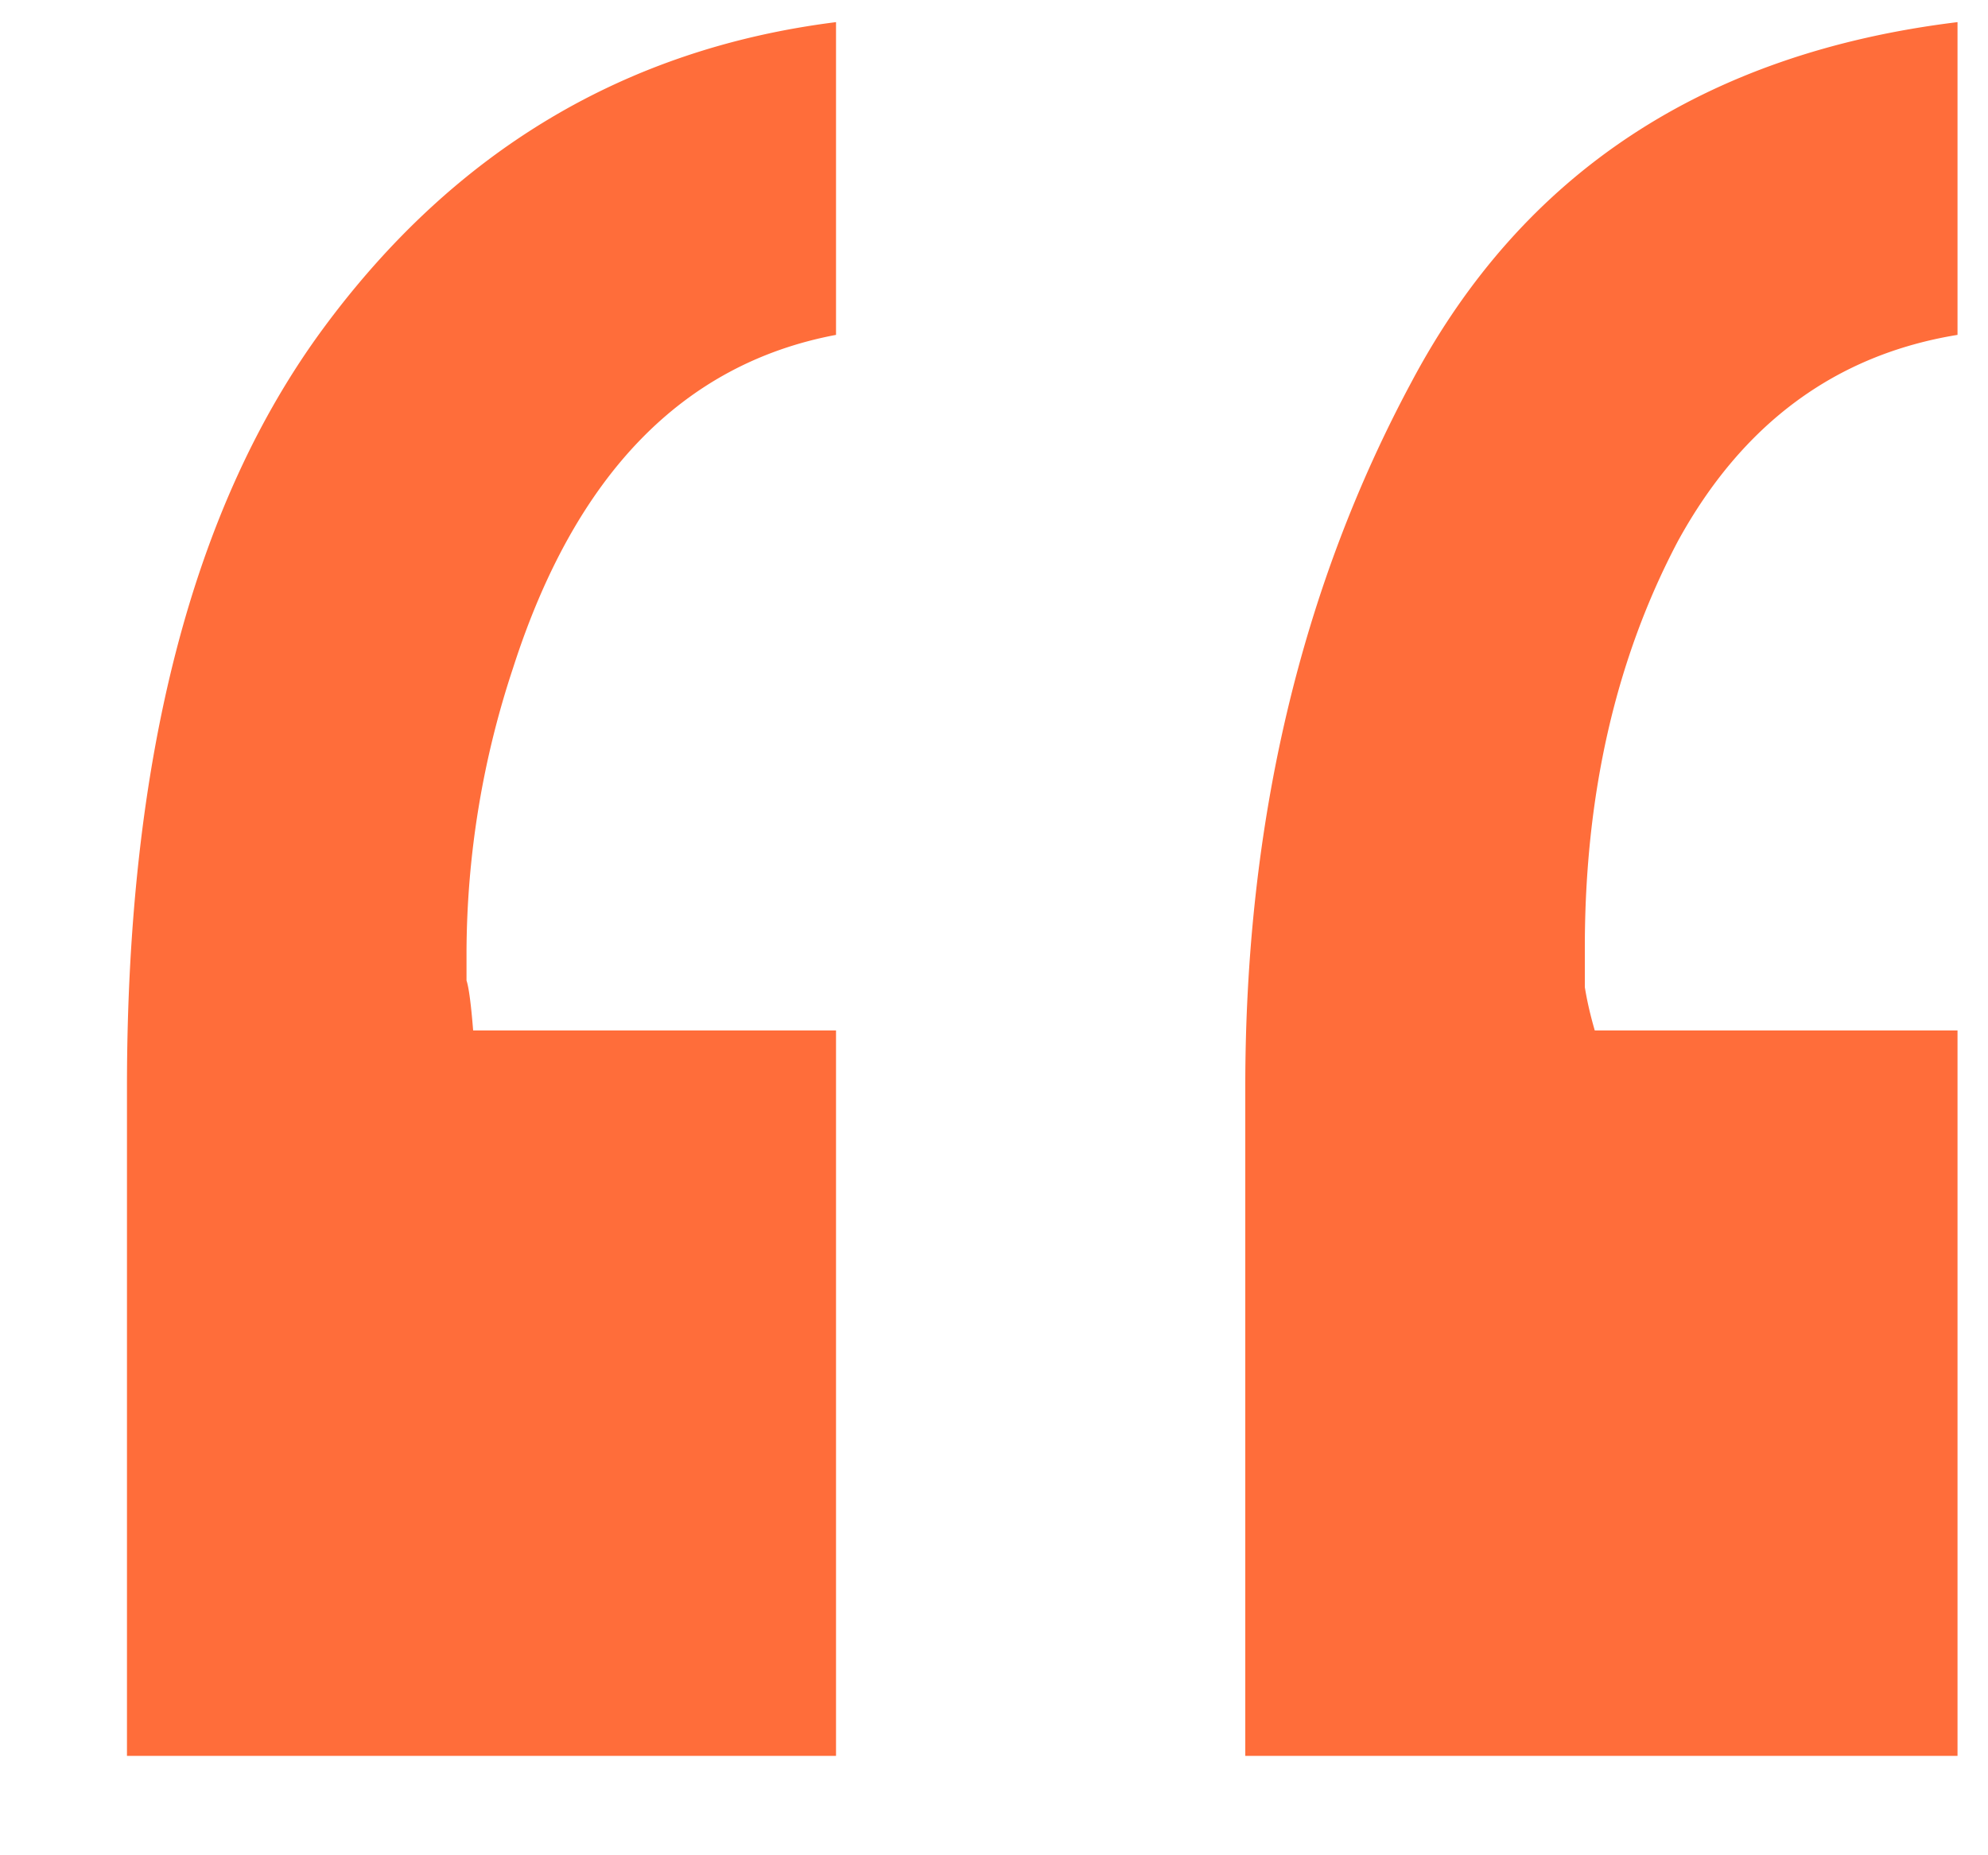 <svg xmlns="http://www.w3.org/2000/svg" width="15" height="14" fill="none"><path fill="#FF6D3A" d="M6.308 2.527c-1.156.218-1.968 1.055-2.436 2.511a6.866 6.866 0 0 0-.352 2.135v.226c.017.05.034.176.05.377h2.738v5.474H.958V8.202c0-2.477.495-4.386 1.482-5.725.988-1.34 2.277-2.11 3.868-2.31v2.36Zm8.462 0c-.92.15-1.624.67-2.11 1.557-.468.887-.702 1.909-.702 3.064v.301c.016.1.041.21.075.327h2.737v5.474H9.396V8.202c0-1.992.419-3.766 1.256-5.323C11.489 1.305 12.862.4 14.77.167v2.36Z"/></svg>
